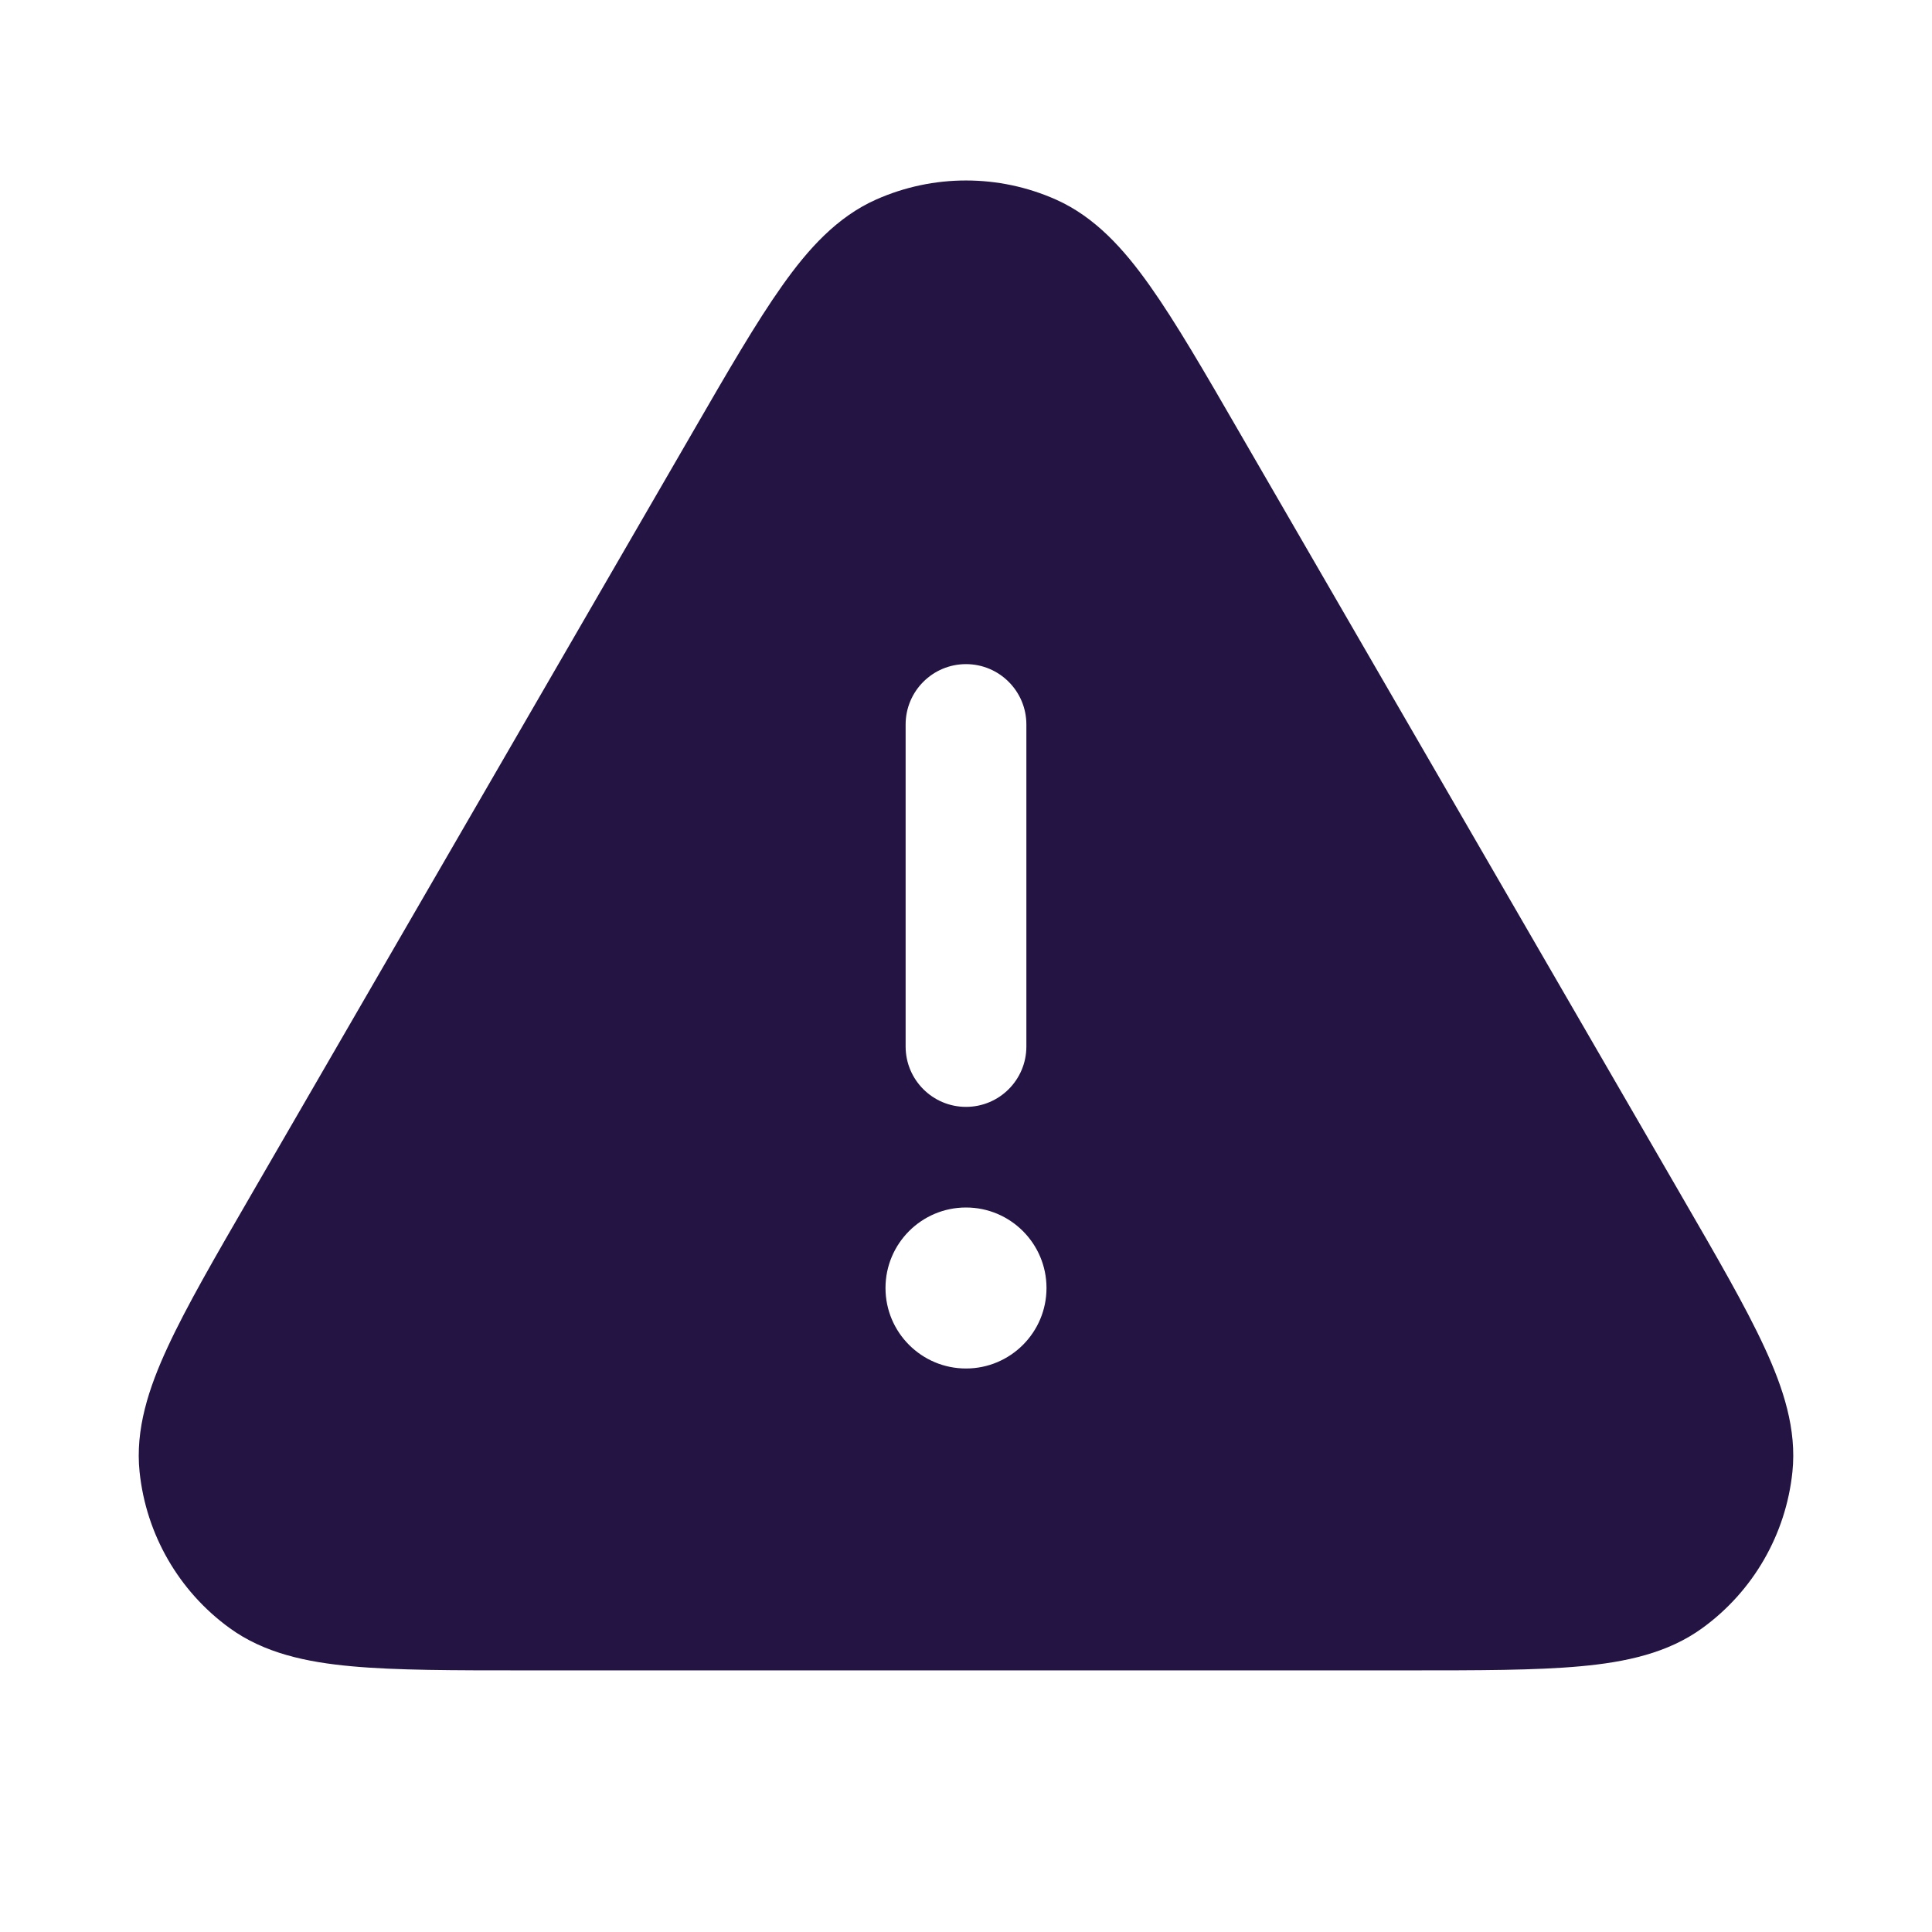 <svg width="24" height="24" viewBox="0 0 24 24" fill="none" xmlns="http://www.w3.org/2000/svg">
<path fill-rule="evenodd" clip-rule="evenodd" d="M13.117 2.479C12.406 2.163 11.594 2.163 10.883 2.479C10.398 2.695 10.039 3.093 9.716 3.55C9.394 4.004 9.039 4.617 8.601 5.375L8.601 5.375L8.582 5.408L3.132 14.821L3.113 14.854L3.113 14.854C2.673 15.614 2.316 16.229 2.082 16.736C1.846 17.245 1.679 17.756 1.734 18.285C1.815 19.061 2.221 19.766 2.852 20.224C3.282 20.537 3.808 20.648 4.367 20.699C4.923 20.75 5.634 20.75 6.512 20.75H6.55H17.45H17.488C18.366 20.75 19.077 20.75 19.633 20.699C20.192 20.648 20.718 20.537 21.148 20.224C21.779 19.766 22.185 19.061 22.266 18.285C22.321 17.756 22.154 17.245 21.918 16.736C21.684 16.229 21.327 15.614 20.887 14.854L20.868 14.821L15.418 5.408L15.399 5.375L15.399 5.375C14.961 4.617 14.606 4.004 14.284 3.55C13.961 3.093 13.602 2.695 13.117 2.479ZM12.75 9C12.75 8.586 12.414 8.25 12 8.25C11.586 8.25 11.25 8.586 11.25 9V13C11.25 13.414 11.586 13.75 12 13.75C12.414 13.75 12.75 13.414 12.75 13V9ZM13 16C13 16.552 12.552 17 12 17C11.448 17 11 16.552 11 16C11 15.448 11.448 15 12 15C12.552 15 13 15.448 13 16Z" fill="#231444"/>
</svg>
